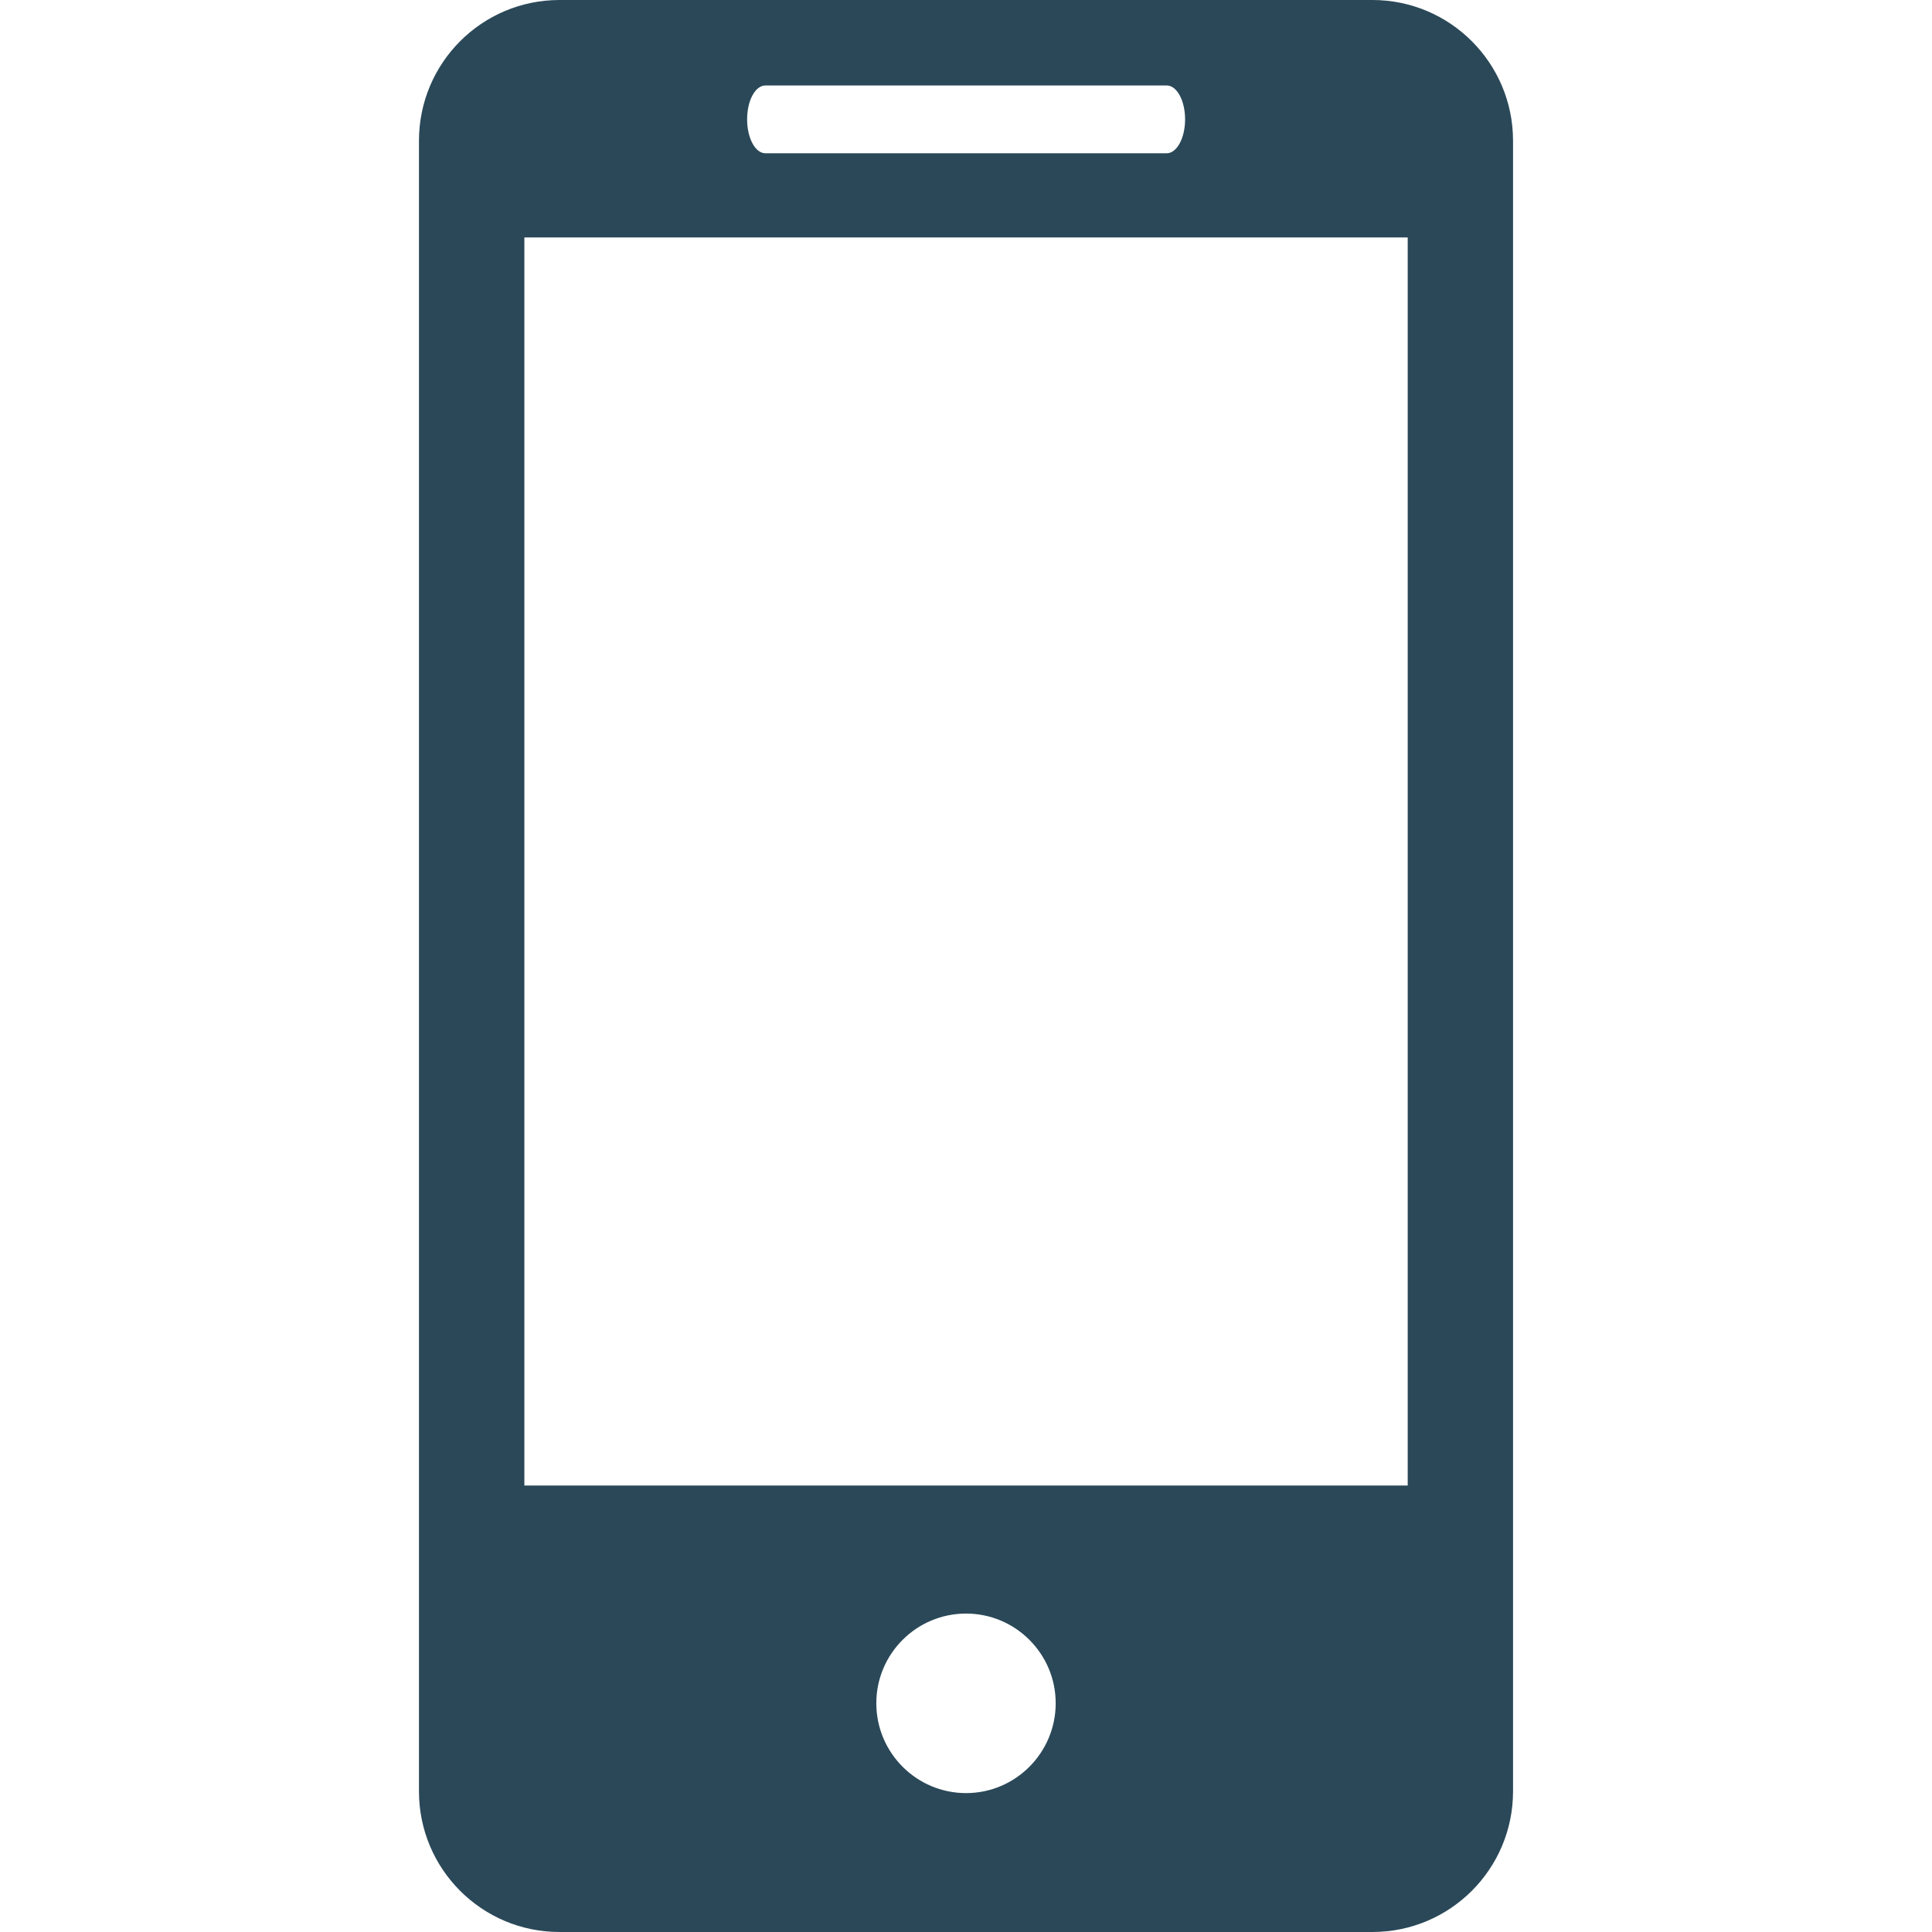 <svg width="512" height="512" viewBox="0 0 512 512" fill="none" xmlns="http://www.w3.org/2000/svg">
<path d="M363.709 0H148.29C127.674 0 111.031 16.717 111.031 37.296V474.742C111.031 495.301 127.674 512 148.29 512H363.709C384.289 512 400.97 495.301 400.97 474.742V37.296C400.97 16.717 384.289 0 363.709 0ZM202.845 22.65H309.192C311.88 22.65 314.063 26.662 314.063 31.624C314.063 36.587 311.88 40.617 309.192 40.617H202.845C200.139 40.617 197.994 36.587 197.994 31.624C197.994 26.662 200.139 22.65 202.845 22.65ZM256.018 475.19C242.903 475.19 232.231 464.517 232.231 451.382C232.231 438.246 242.903 427.612 256.018 427.612C269.097 427.612 279.77 438.246 279.77 451.382C279.77 464.517 269.097 475.19 256.018 475.19ZM373.059 393.674H138.962V62.932H373.059V393.674Z" fill="#2A4858"/>
</svg>
